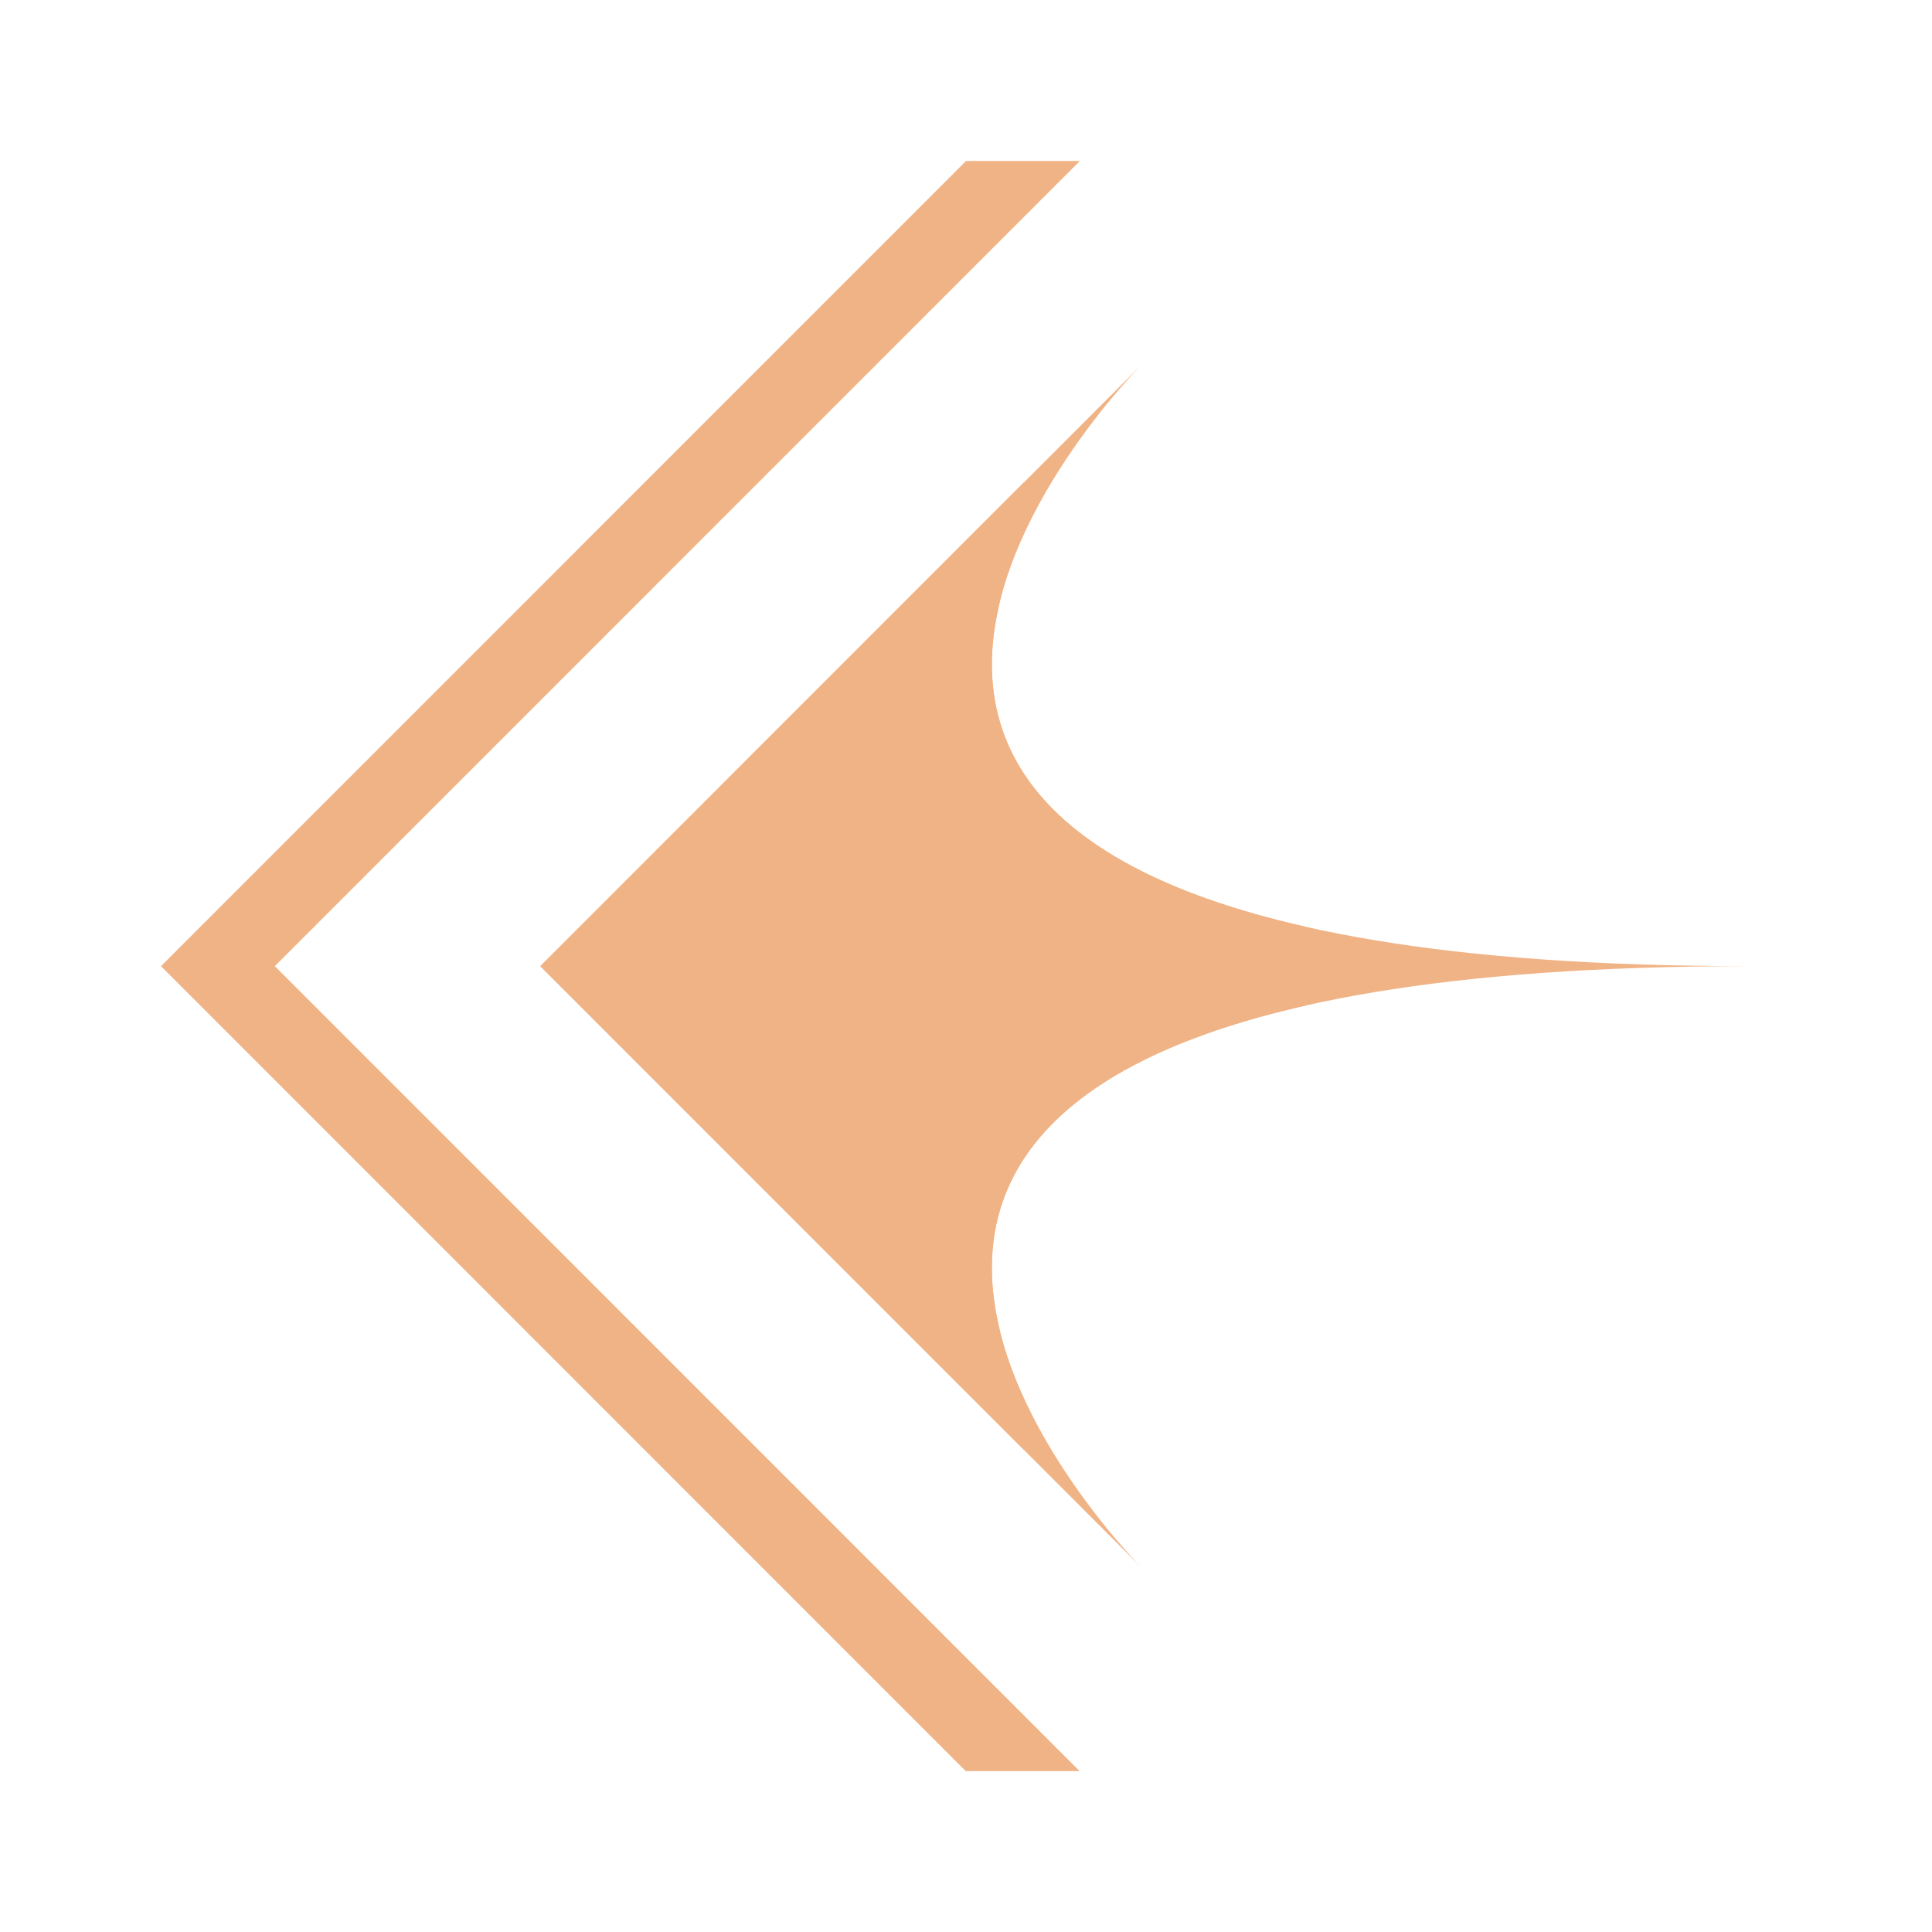<svg width="24" height="24" viewBox="0 0 24 24" fill="none" xmlns="http://www.w3.org/2000/svg">
<g clip-path="url(#clip0_265_892)">
<g filter="url(#filter0_d_265_892)">
<path fill-rule="evenodd" clip-rule="evenodd" d="M2 12.002L12 2L13.414 2L3.414 12.002L13.411 22.001L11.996 22.001L2 12.002Z" fill="#F0B385"/>
</g>
<g filter="url(#filter1_d_265_892)">
<path d="M14.18 19.472C14.18 19.472 6.712 12.002 21.716 12.002C6.712 12.002 14.18 4.532 14.18 4.532L6.712 12.002L14.18 19.472Z" fill="#F0B385"/>
<path d="M11.821 15.735C11.82 15.988 11.848 16.238 11.898 16.482L7.419 12.002L11.898 7.521C11.848 7.766 11.82 8.016 11.821 8.269C11.824 8.824 11.967 9.39 12.323 9.918C12.677 10.443 13.222 10.903 13.986 11.283C14.557 11.566 15.259 11.809 16.115 12.002C15.259 12.195 14.557 12.438 13.986 12.721C13.222 13.101 12.677 13.561 12.323 14.086C11.967 14.614 11.824 15.18 11.821 15.735Z" stroke="#F0B385"/>
</g>
</g>
<defs>
<filter id="filter0_d_265_892" x="-1" y="-1" width="17.414" height="26.001" filterUnits="userSpaceOnUse" color-interpolation-filters="sRGB">
<feFlood flood-opacity="0" result="BackgroundImageFix"/>
<feColorMatrix in="SourceAlpha" type="matrix" values="0 0 0 0 0 0 0 0 0 0 0 0 0 0 0 0 0 0 127 0" result="hardAlpha"/>
<feOffset/>
<feGaussianBlur stdDeviation="1.5"/>
<feComposite in2="hardAlpha" operator="out"/>
<feColorMatrix type="matrix" values="0 0 0 0 0.941 0 0 0 0 0.702 0 0 0 0 0.522 0 0 0 1 0"/>
<feBlend mode="normal" in2="BackgroundImageFix" result="effect1_dropShadow_265_892"/>
<feBlend mode="normal" in="SourceGraphic" in2="effect1_dropShadow_265_892" result="shape"/>
</filter>
<filter id="filter1_d_265_892" x="3.712" y="1.532" width="21.004" height="20.94" filterUnits="userSpaceOnUse" color-interpolation-filters="sRGB">
<feFlood flood-opacity="0" result="BackgroundImageFix"/>
<feColorMatrix in="SourceAlpha" type="matrix" values="0 0 0 0 0 0 0 0 0 0 0 0 0 0 0 0 0 0 127 0" result="hardAlpha"/>
<feOffset/>
<feGaussianBlur stdDeviation="1.5"/>
<feComposite in2="hardAlpha" operator="out"/>
<feColorMatrix type="matrix" values="0 0 0 0 0.941 0 0 0 0 0.702 0 0 0 0 0.522 0 0 0 1 0"/>
<feBlend mode="normal" in2="BackgroundImageFix" result="effect1_dropShadow_265_892"/>
<feBlend mode="normal" in="SourceGraphic" in2="effect1_dropShadow_265_892" result="shape"/>
</filter>
<clipPath id="clip0_265_892">
<rect width="24" height="24" fill="white"/>
</clipPath>
</defs>
</svg>
